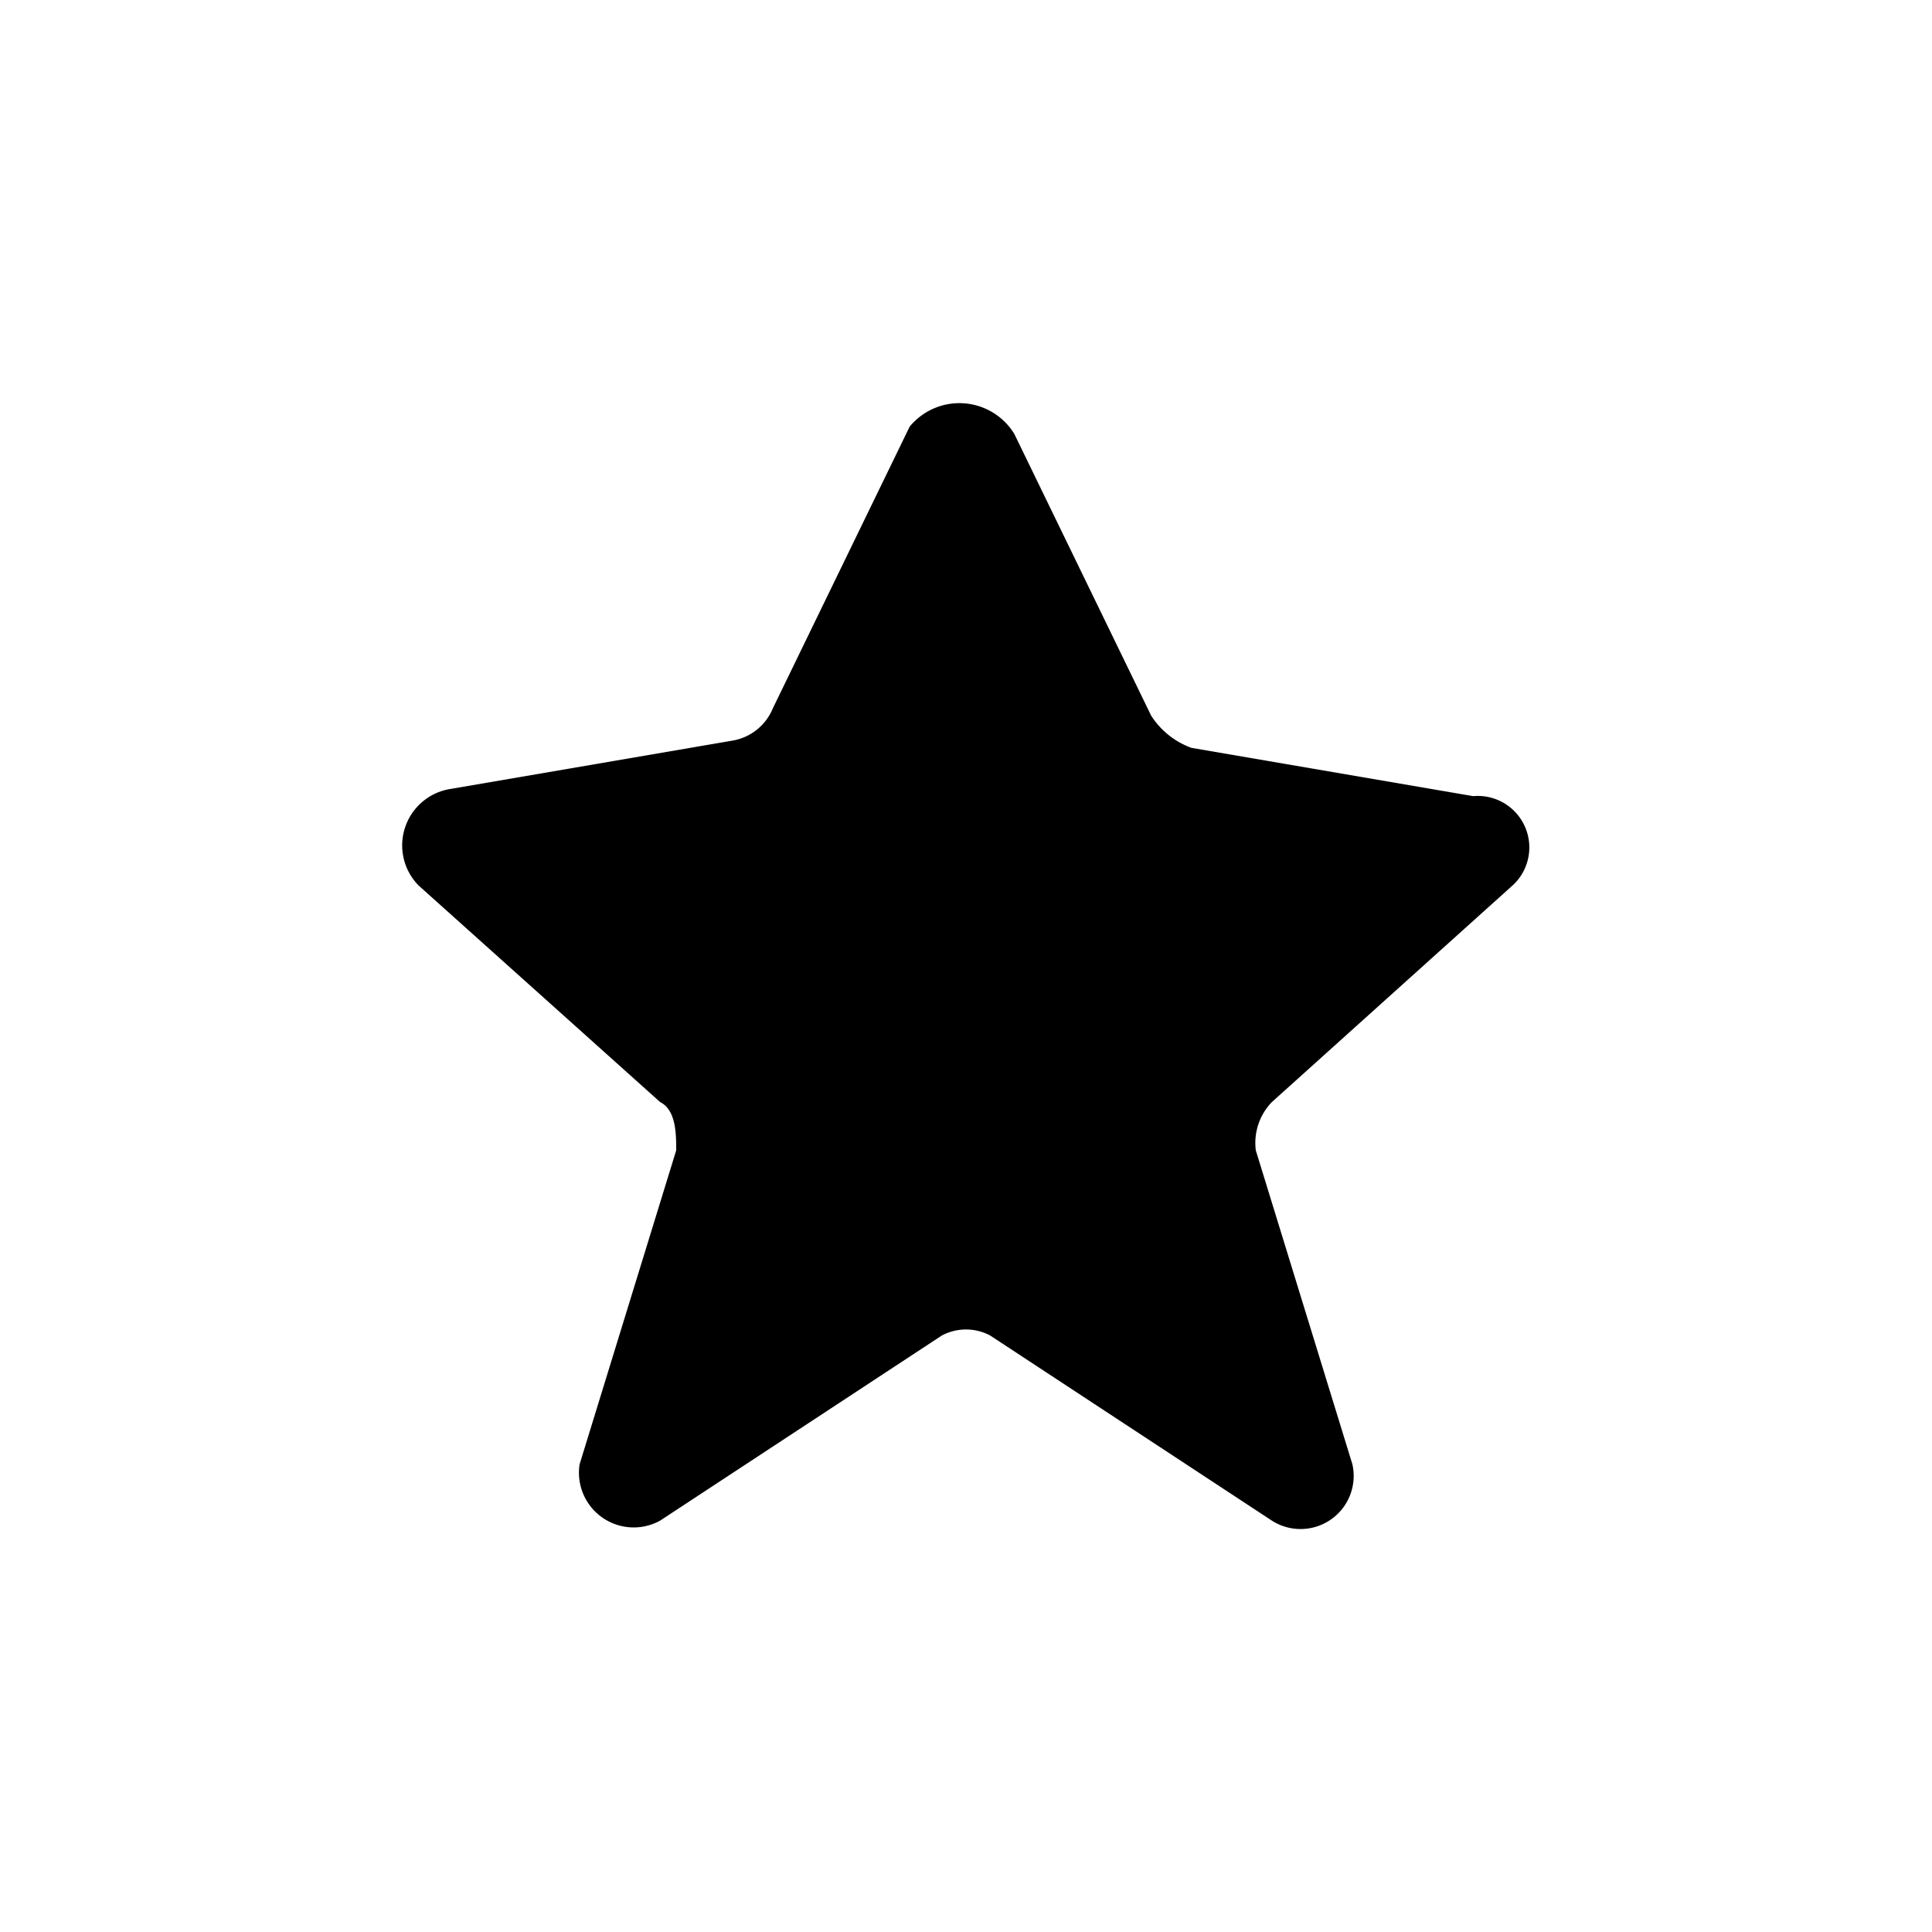 <svg xmlns="http://www.w3.org/2000/svg" width="24" height="24" viewBox="0 0 24 24"><path d="M12.6 5.39l1.7 3.5a1 1 0 0 0 .5.4l3.5.6a.64.64 0 0 1 .5 1.1l-3 2.7a.73.73 0 0 0-.2.6l1.2 3.9a.66.66 0 0 1-1 .7l-3.5-2.3a.64.64 0 0 0-.6 0l-3.5 2.3a.68.68 0 0 1-1-.7l1.2-3.9c0-.2 0-.5-.2-.6L5.2 11a.71.71 0 0 1 .4-1.2l3.5-.6a.66.66 0 0 0 .5-.4l1.7-3.5a.8.8 0 0 1 1.3.09z"/></svg>